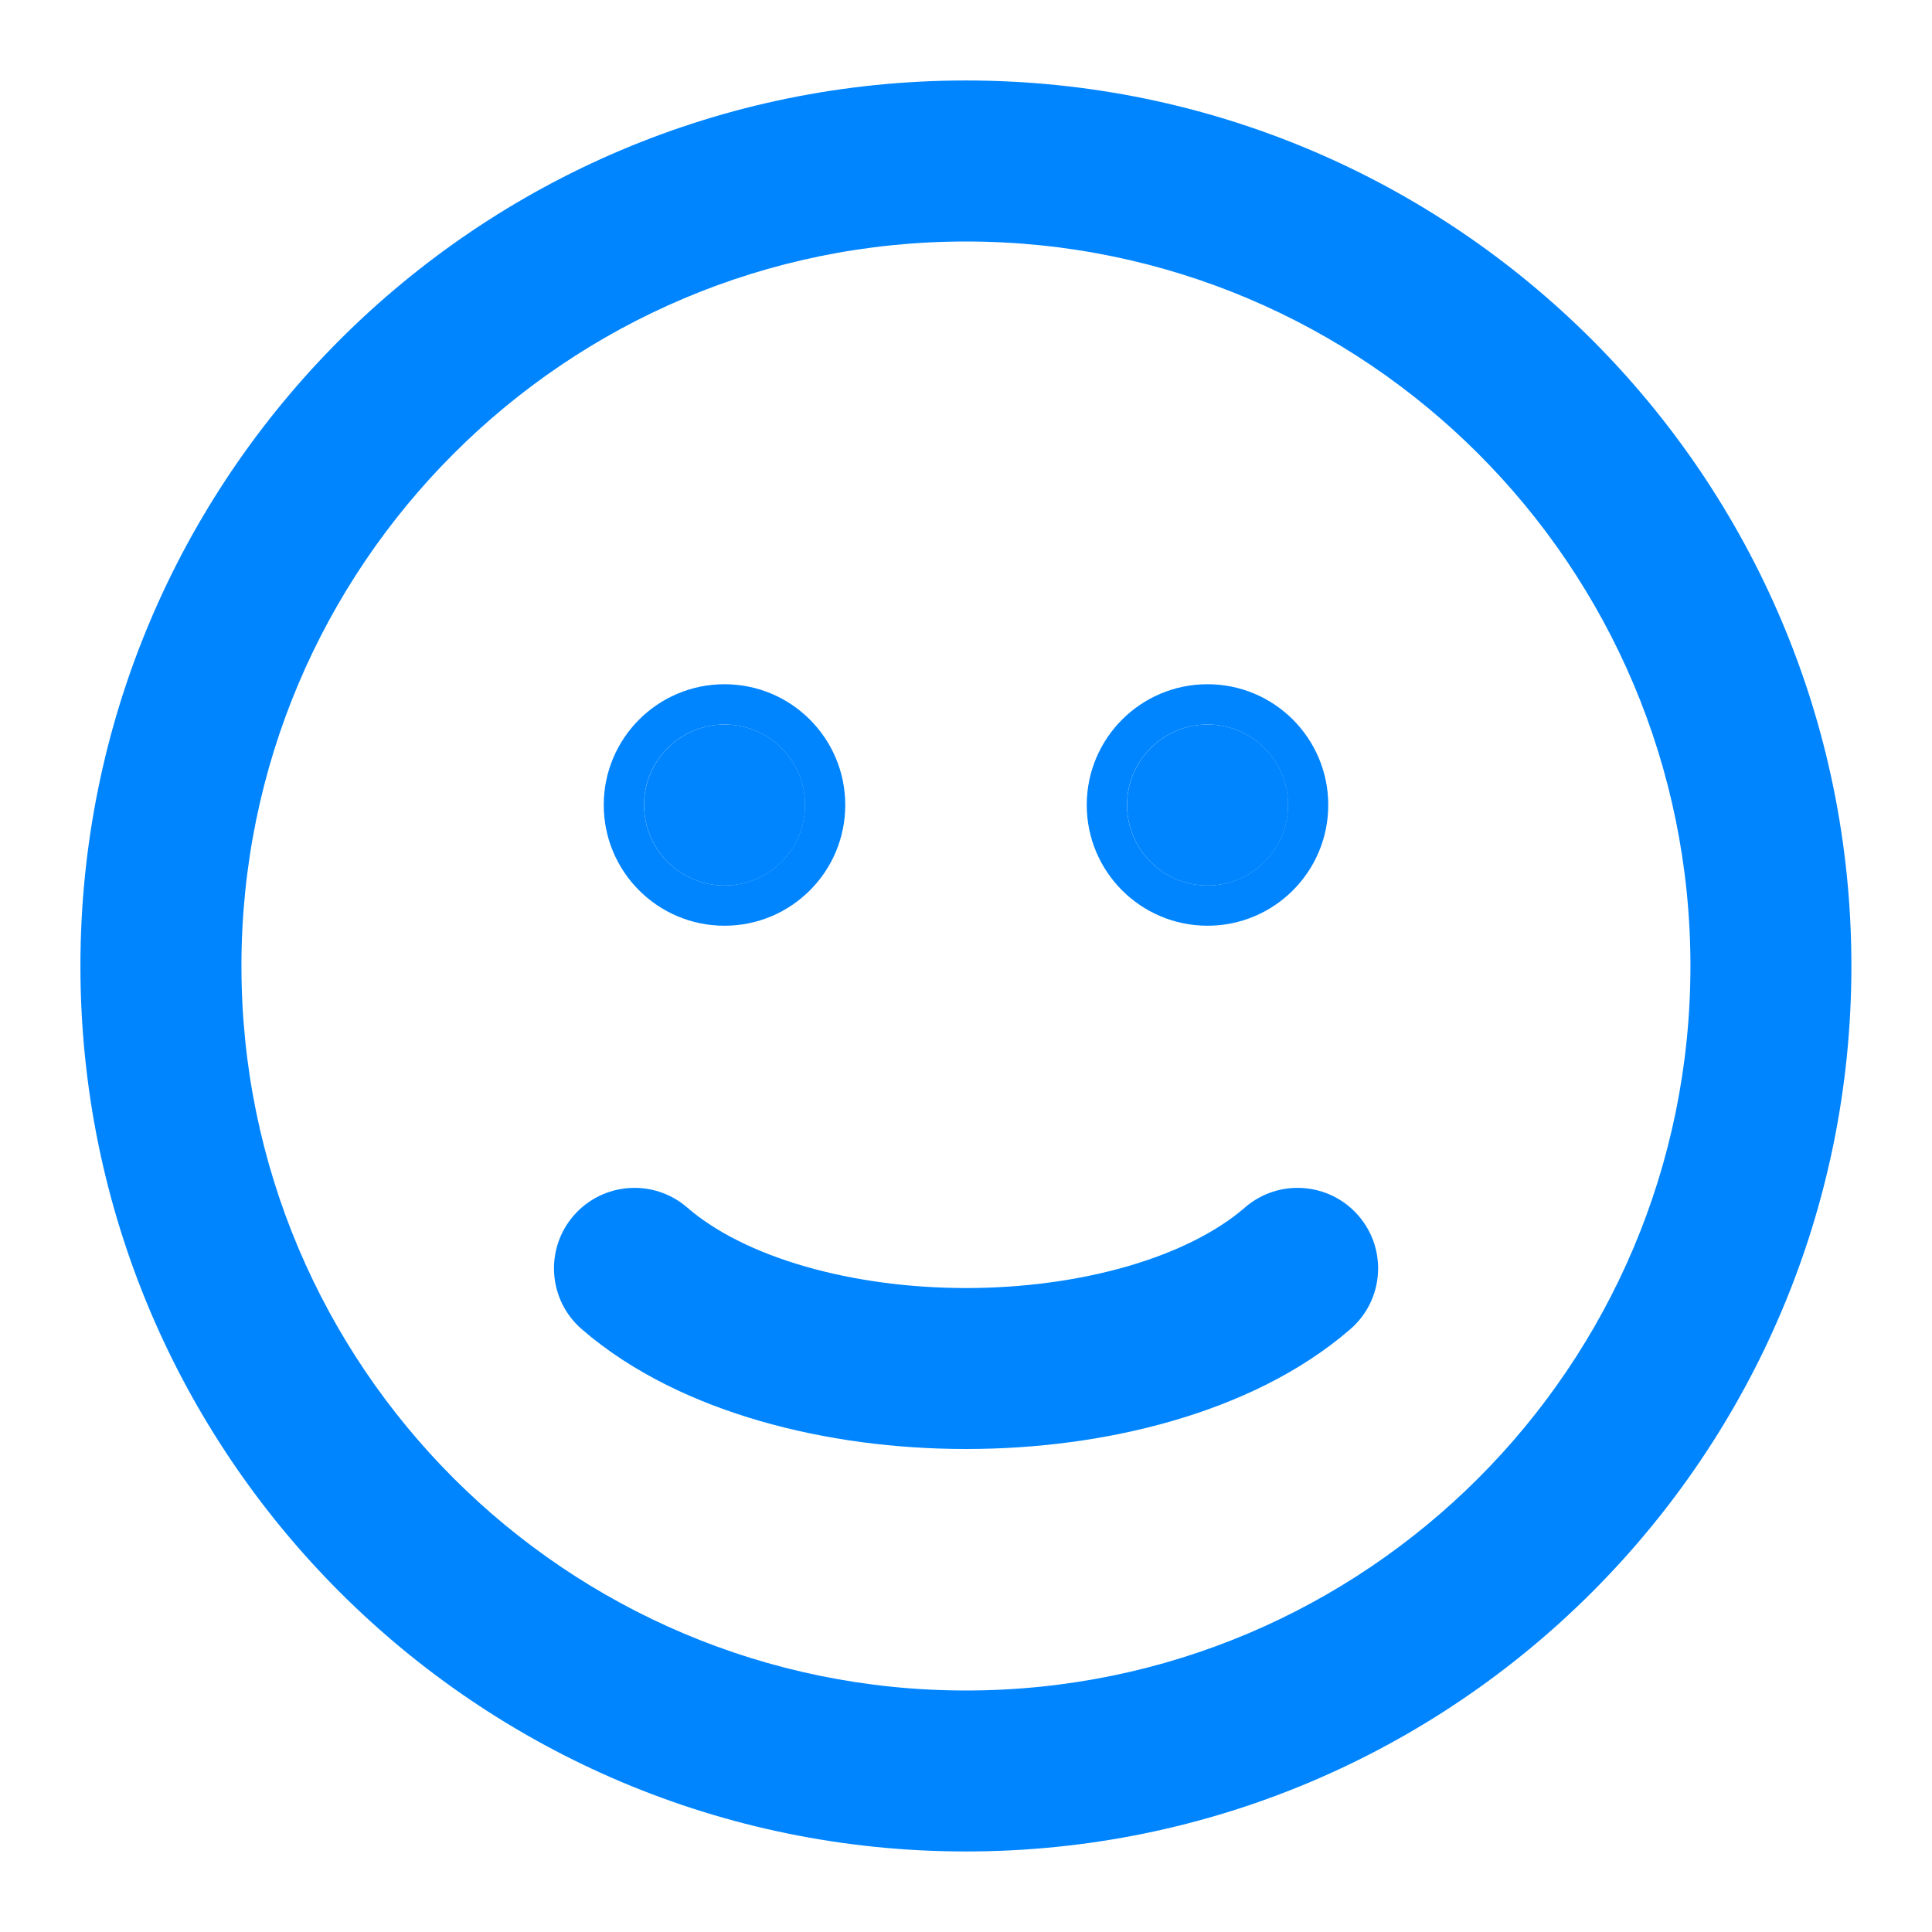 <svg width="32" height="32" viewBox="0 0 32 32" fill="none" xmlns="http://www.w3.org/2000/svg">
<path fill-rule="evenodd" clip-rule="evenodd" d="M30.665 16C30.665 24.1 24.099 30.666 15.999 30.666C7.899 30.666 1.332 24.1 1.332 16C1.332 7.899 7.899 1.333 15.999 1.333C24.099 1.333 30.665 7.899 30.665 16ZM15.999 28C22.626 28 27.999 22.627 27.999 16C27.999 9.372 22.626 4 15.999 4C9.371 4 3.999 9.372 3.999 16C3.999 22.627 9.371 28 15.999 28Z" fill="#0085FF"/>
<path fill-rule="evenodd" clip-rule="evenodd" d="M9.501 20.135C9.983 19.579 10.825 19.518 11.382 20C11.85 20.406 12.523 20.742 13.334 20.976C14.145 21.21 15.065 21.334 16.001 21.334C16.937 21.334 17.857 21.21 18.668 20.976C19.478 20.742 20.152 20.406 20.62 20C21.176 19.518 22.018 19.579 22.5 20.135C22.983 20.692 22.922 21.534 22.365 22.016C21.52 22.748 20.462 23.234 19.407 23.538C18.331 23.849 17.16 24 16.001 24C14.841 24 13.67 23.849 12.595 23.538C11.54 23.234 10.482 22.748 9.636 22.016C9.08 21.534 9.019 20.692 9.501 20.135Z" fill="#0085FF"/>
<path d="M13.335 13.333C13.335 14.07 12.738 14.667 12.001 14.667C11.265 14.667 10.668 14.07 10.668 13.333C10.668 12.597 11.265 12 12.001 12C12.738 12 13.335 12.597 13.335 13.333Z" fill="#0085FF"/>
<path fill-rule="evenodd" clip-rule="evenodd" d="M14 13.333C14 14.438 13.105 15.333 12 15.333C10.895 15.333 10 14.438 10 13.333C10 12.228 10.895 11.333 12 11.333C13.105 11.333 14 12.228 14 13.333ZM12 14.666C12.736 14.666 13.333 14.069 13.333 13.333C13.333 12.597 12.736 12 12 12C11.264 12 10.667 12.597 10.667 13.333C10.667 14.069 11.264 14.666 12 14.666Z" fill="#0085FF"/>
<path d="M21.335 13.333C21.335 14.07 20.738 14.667 20.001 14.667C19.265 14.667 18.668 14.07 18.668 13.333C18.668 12.597 19.265 12 20.001 12C20.738 12 21.335 12.597 21.335 13.333Z" fill="#0085FF"/>
<path fill-rule="evenodd" clip-rule="evenodd" d="M22 13.333C22 14.438 21.105 15.333 20 15.333C18.895 15.333 18 14.438 18 13.333C18 12.228 18.895 11.333 20 11.333C21.105 11.333 22 12.228 22 13.333ZM20 14.666C20.736 14.666 21.333 14.069 21.333 13.333C21.333 12.597 20.736 12 20 12C19.264 12 18.667 12.597 18.667 13.333C18.667 14.069 19.264 14.666 20 14.666Z" fill="#0085FF"/>
</svg>

